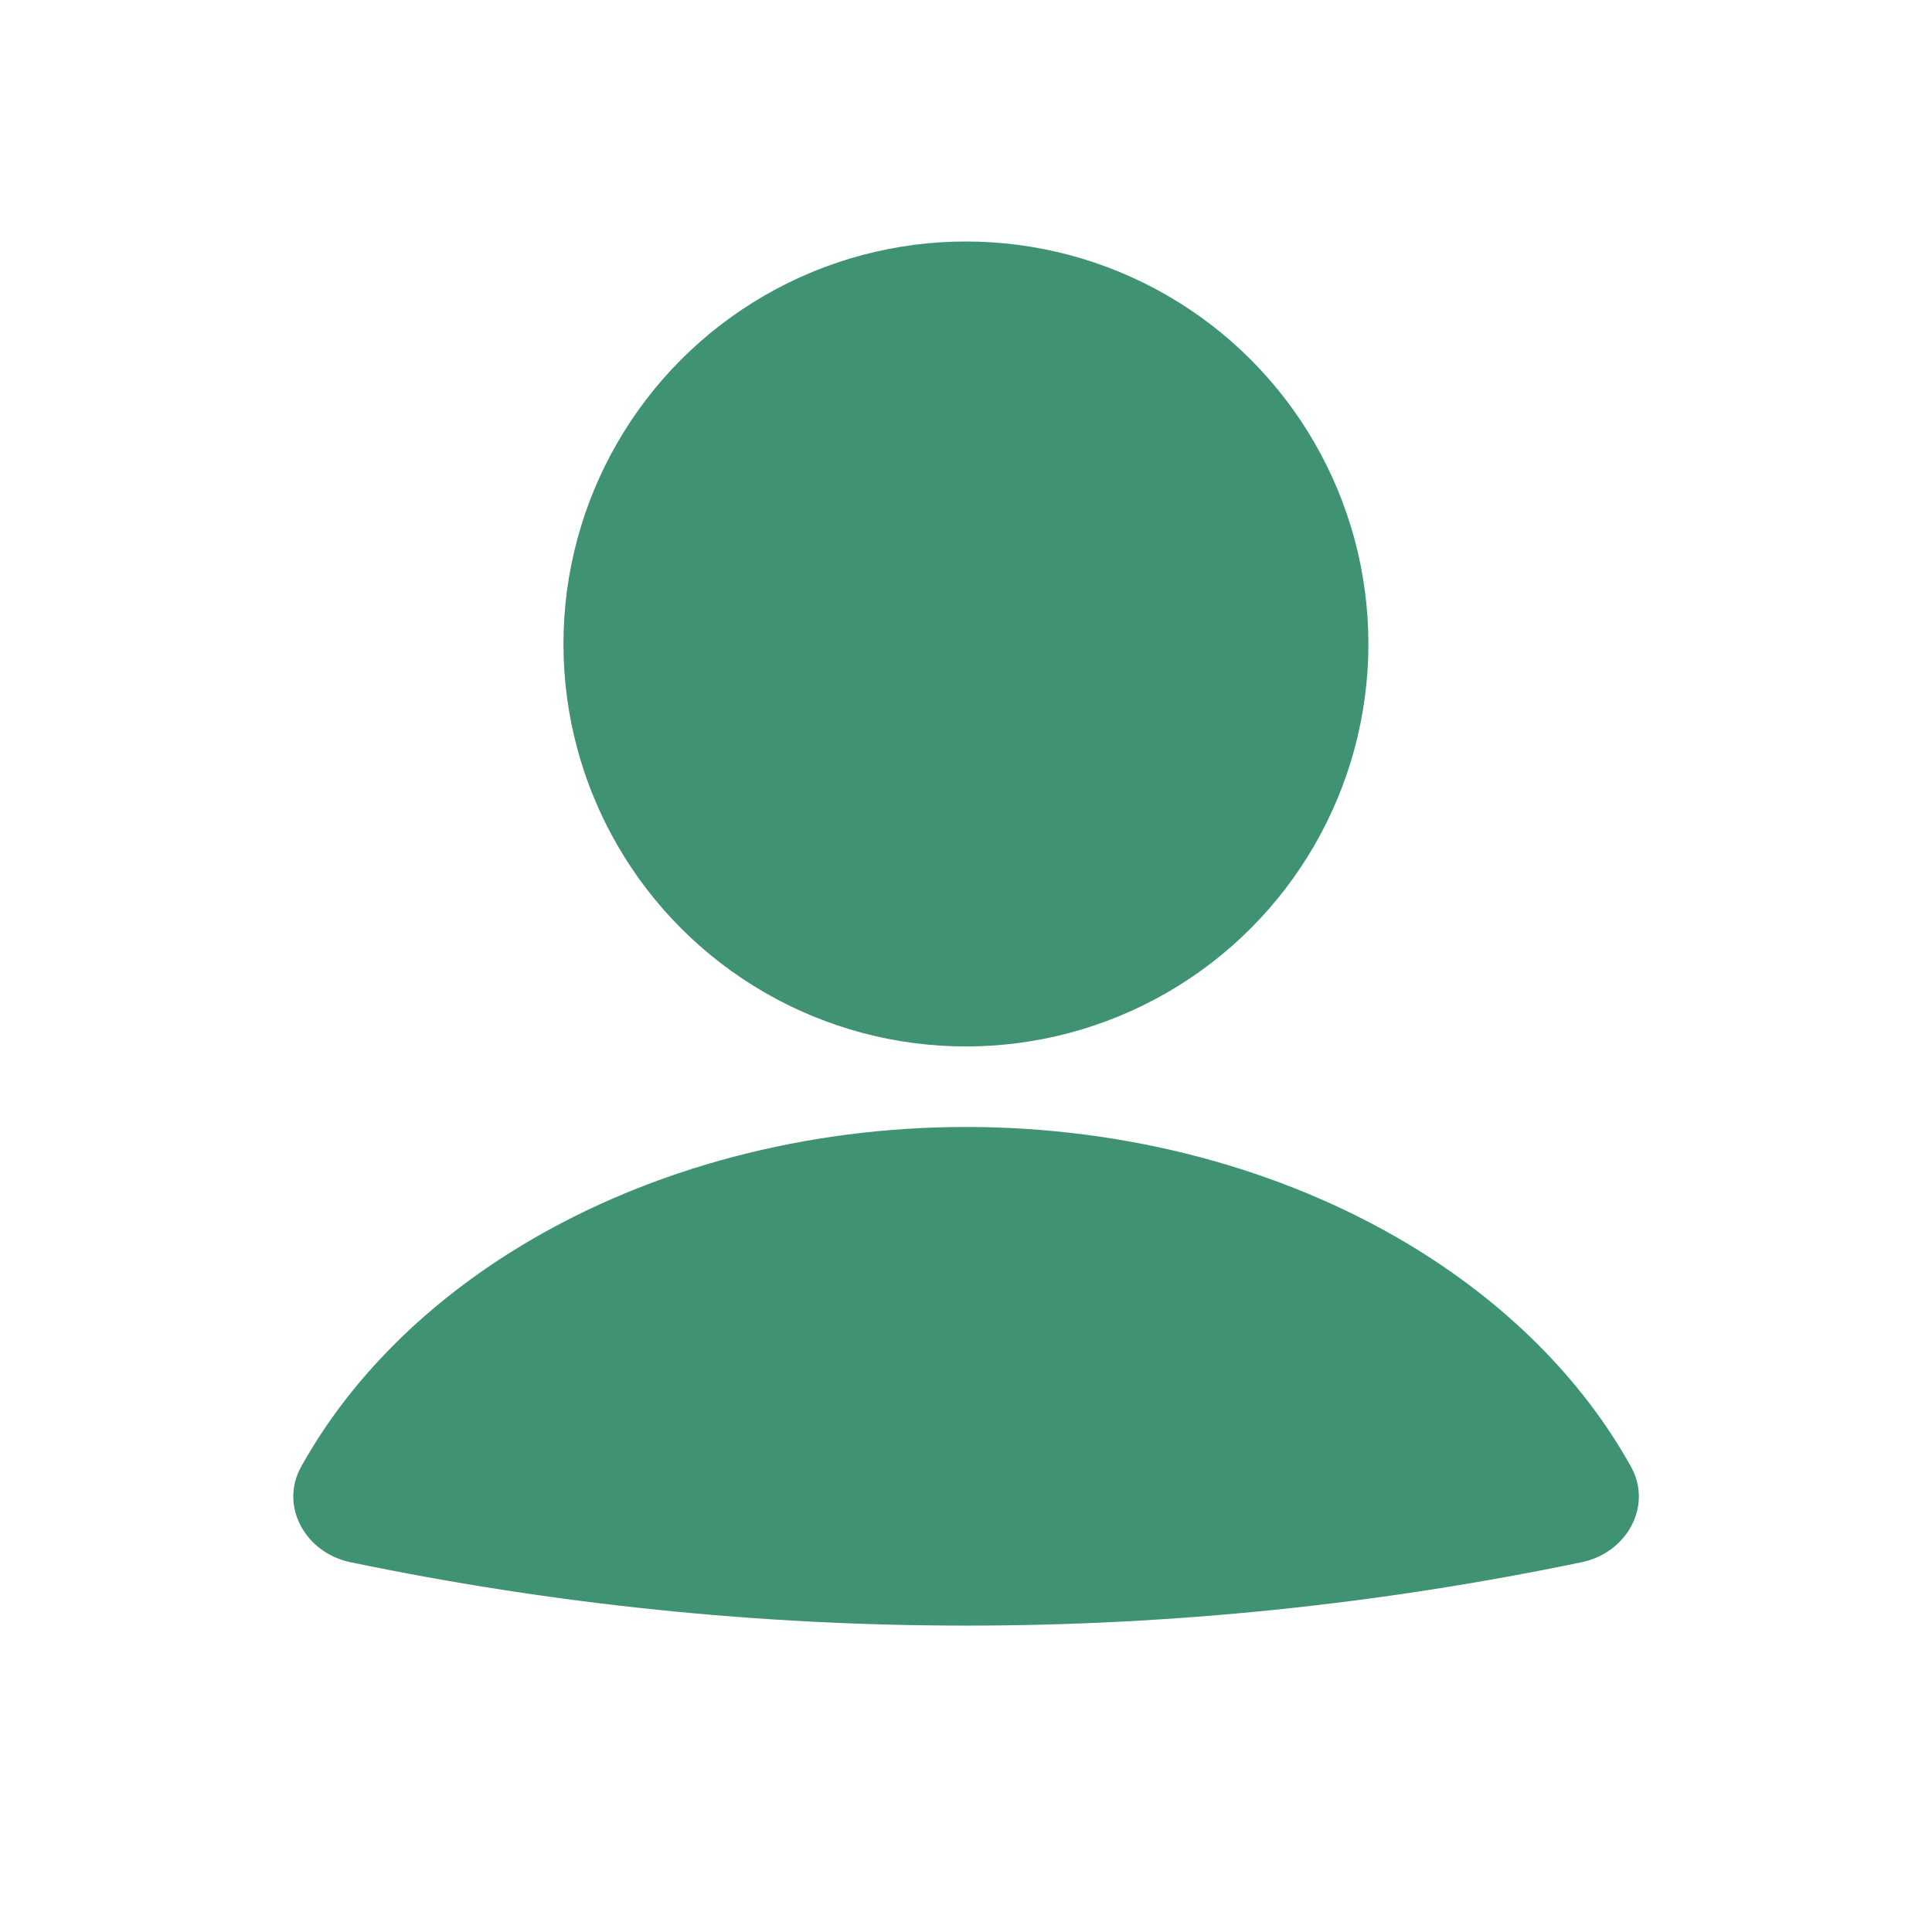 <svg width="25" height="25" viewBox="0 0 25 25" fill="none" xmlns="http://www.w3.org/2000/svg">
<path d="M20.471 20.214C21.047 20.094 21.39 19.491 21.104 18.977C20.473 17.844 19.479 16.849 18.208 16.09C16.571 15.113 14.565 14.583 12.501 14.583C10.437 14.583 8.431 15.113 6.794 16.09C5.522 16.849 4.529 17.844 3.898 18.977C3.612 19.491 3.955 20.094 4.531 20.214C9.788 21.309 15.214 21.309 20.471 20.214Z" fill="#3F9272"/>
<circle cx="12.499" cy="8.333" r="5.208" fill="#3F9272"/>
</svg>
